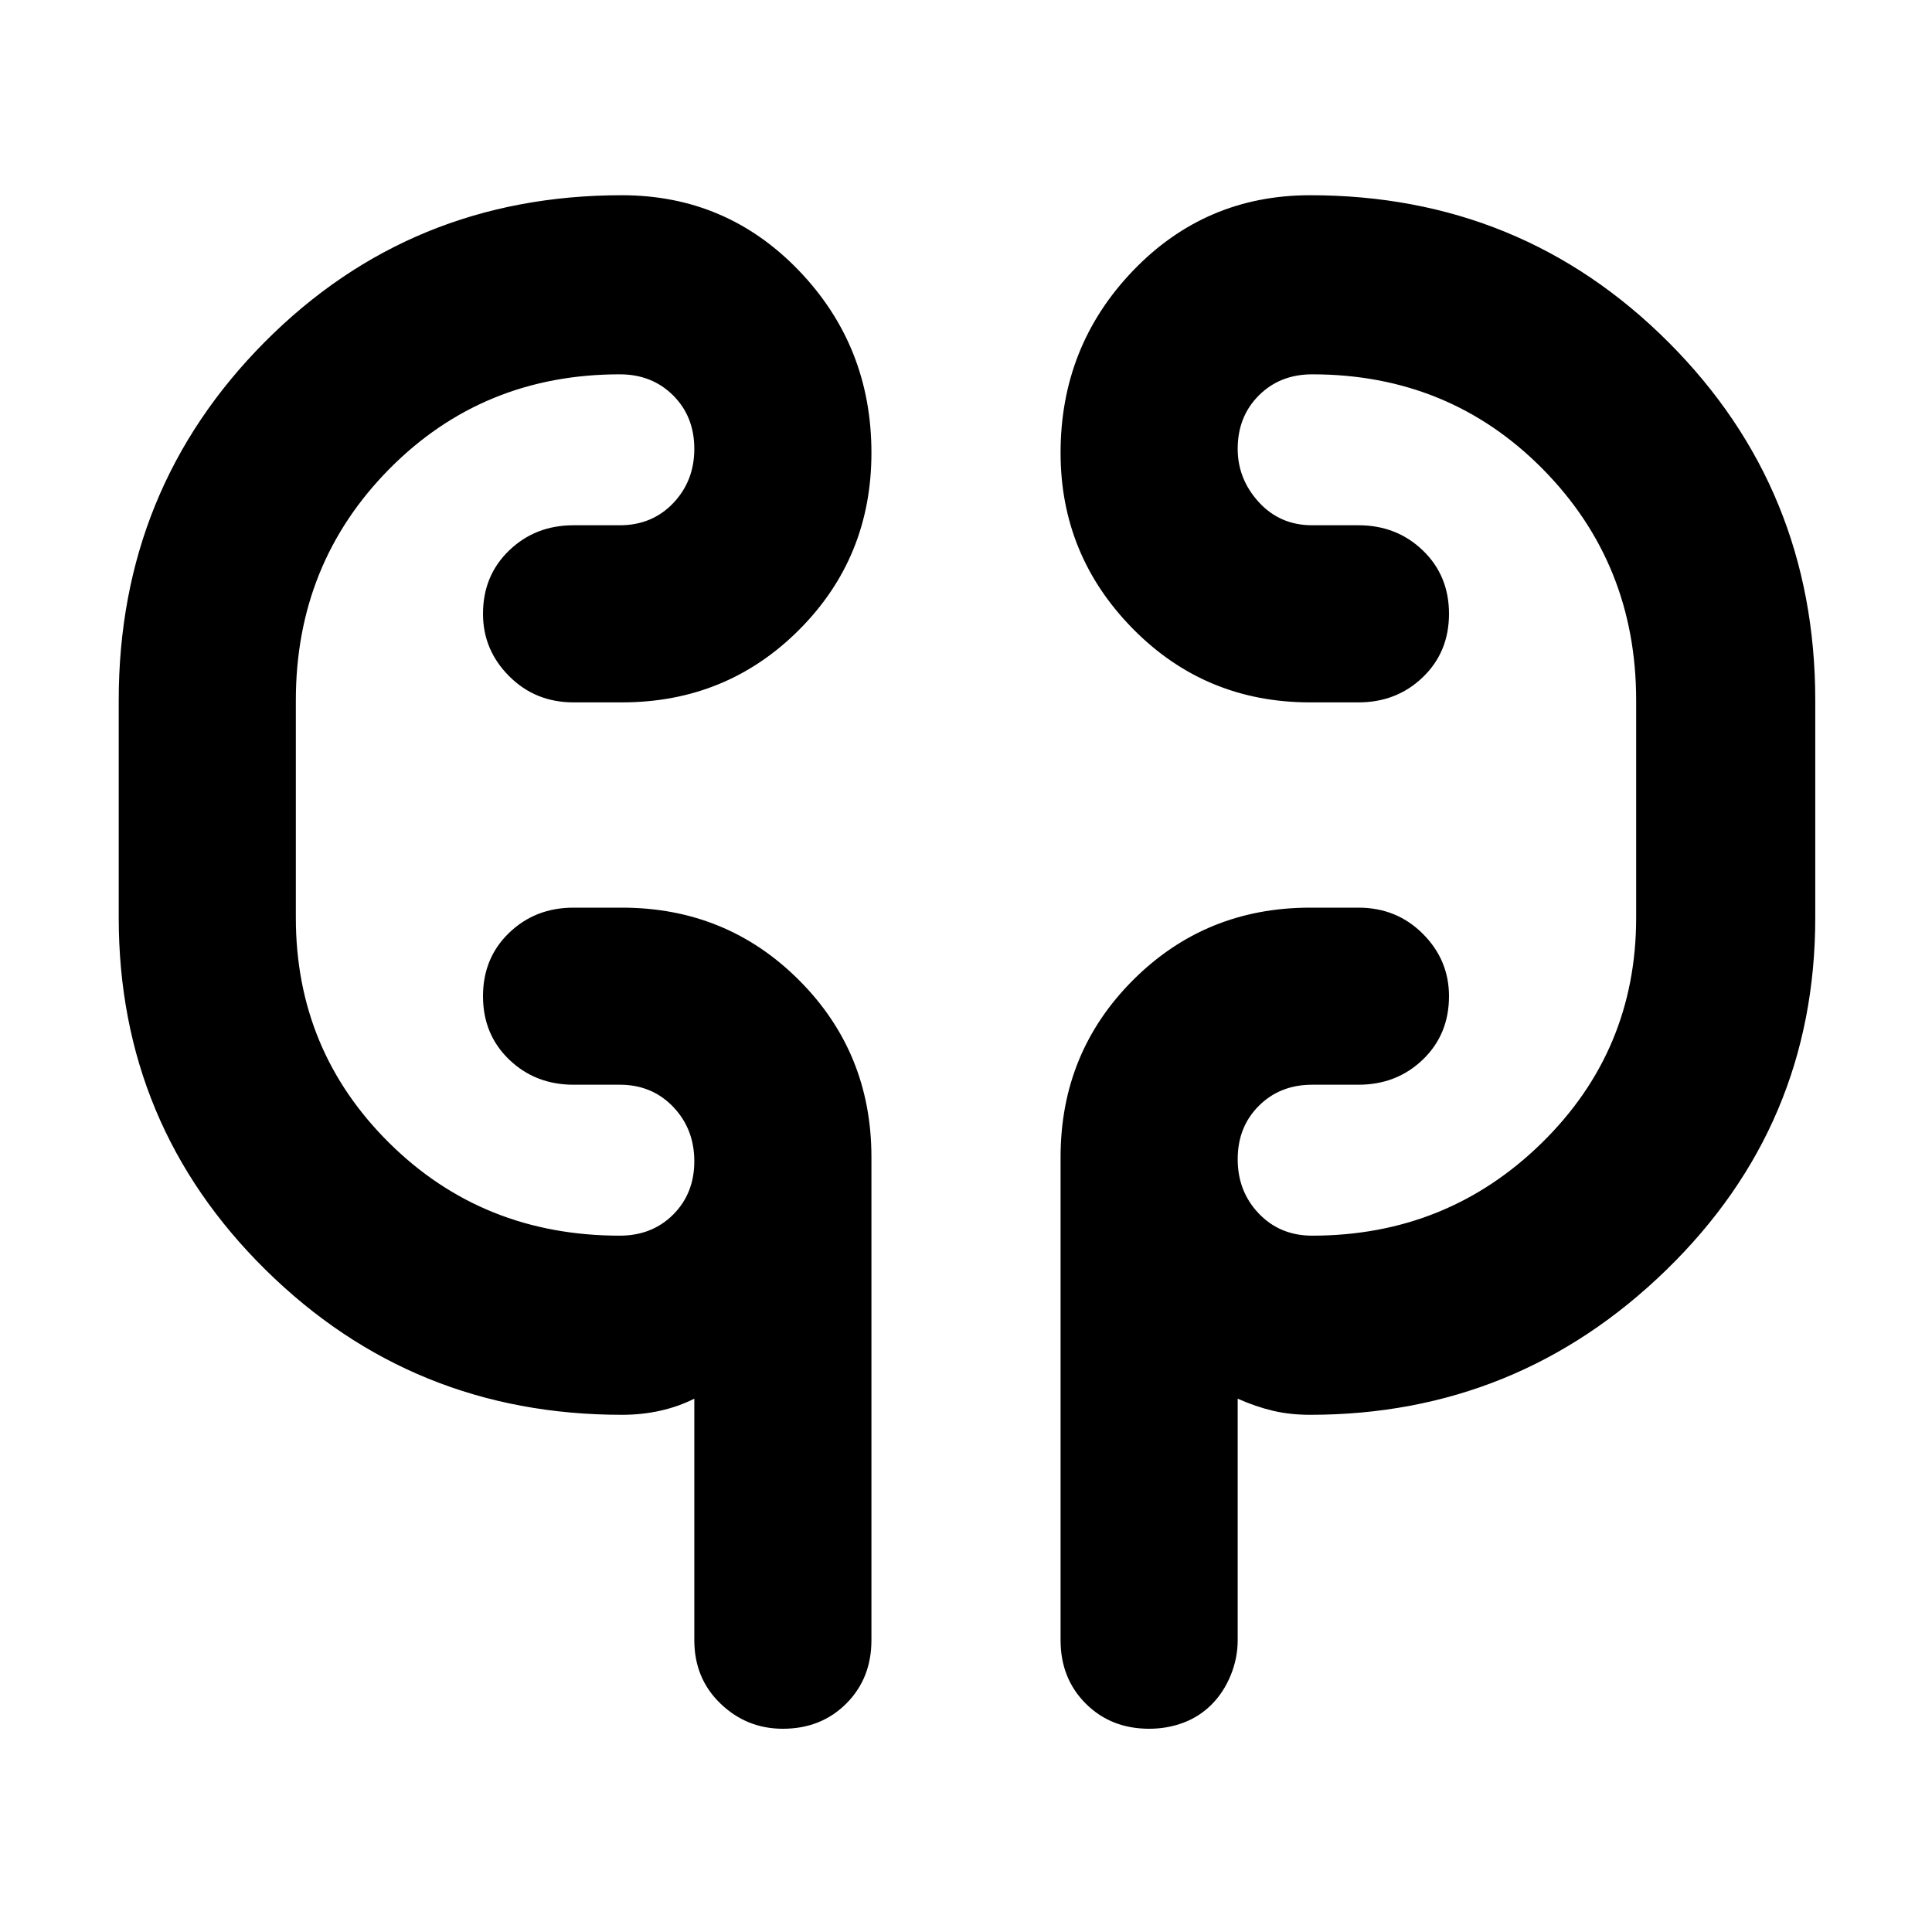 <svg xmlns="http://www.w3.org/2000/svg" height="40" width="40"><path d="M12.875 29.292q-4.333 0-7.375-3T2.458 19v-4.5q0-4.375 3.021-7.417Q8.5 4.042 12.875 4.042q2.167 0 3.667 1.562 1.5 1.563 1.5 3.771 0 2.167-1.5 3.667t-3.667 1.5h-1q-.792 0-1.333-.542Q10 13.458 10 12.708q0-.791.542-1.312.541-.521 1.333-.521h.958q.667 0 1.105-.458.437-.459.437-1.125 0-.667-.437-1.104-.438-.438-1.105-.438-2.833 0-4.771 1.958-1.937 1.959-1.937 4.792V19q0 2.75 1.937 4.667 1.938 1.916 4.771 1.916.667 0 1.105-.437.437-.438.437-1.104 0-.667-.437-1.125-.438-.459-1.105-.459h-.958q-.792 0-1.333-.52Q10 21.417 10 20.625q0-.792.542-1.313.541-.52 1.333-.52h1q2.167 0 3.667 1.5t1.5 3.666v10q0 .792-.521 1.313-.521.521-1.313.521-.75 0-1.291-.521-.542-.521-.542-1.313v-5q-.333.167-.708.25-.375.084-.792.084Zm14.25 0q-.417 0-.771-.084-.354-.083-.729-.25v5q0 .375-.146.73-.146.354-.396.604t-.583.375q-.333.125-.708.125-.792 0-1.313-.521-.521-.521-.521-1.313v-10q0-2.166 1.5-3.666t3.667-1.5h1q.792 0 1.333.541.542.542.542 1.292 0 .792-.542 1.313-.541.52-1.333.52h-.958q-.667 0-1.105.438-.437.437-.437 1.104t.437 1.125q.438.458 1.105.458 2.791 0 4.75-1.916Q33.875 21.75 33.875 19v-4.5q0-2.833-1.937-4.792Q30 7.75 27.167 7.75q-.667 0-1.105.438-.437.437-.437 1.104 0 .625.437 1.104.438.479 1.105.479h.958q.792 0 1.333.521.542.521.542 1.312 0 .792-.542 1.313-.541.521-1.333.521h-1q-2.167 0-3.667-1.521t-1.5-3.646q0-2.208 1.5-3.771 1.5-1.562 3.667-1.562 4.375 0 7.417 3.041 3.041 3.042 3.041 7.417V19q0 4.292-3.083 7.292t-7.375 3Zm-21-10.792v-3.667Zm27.75-3.667V19Z"/></svg>